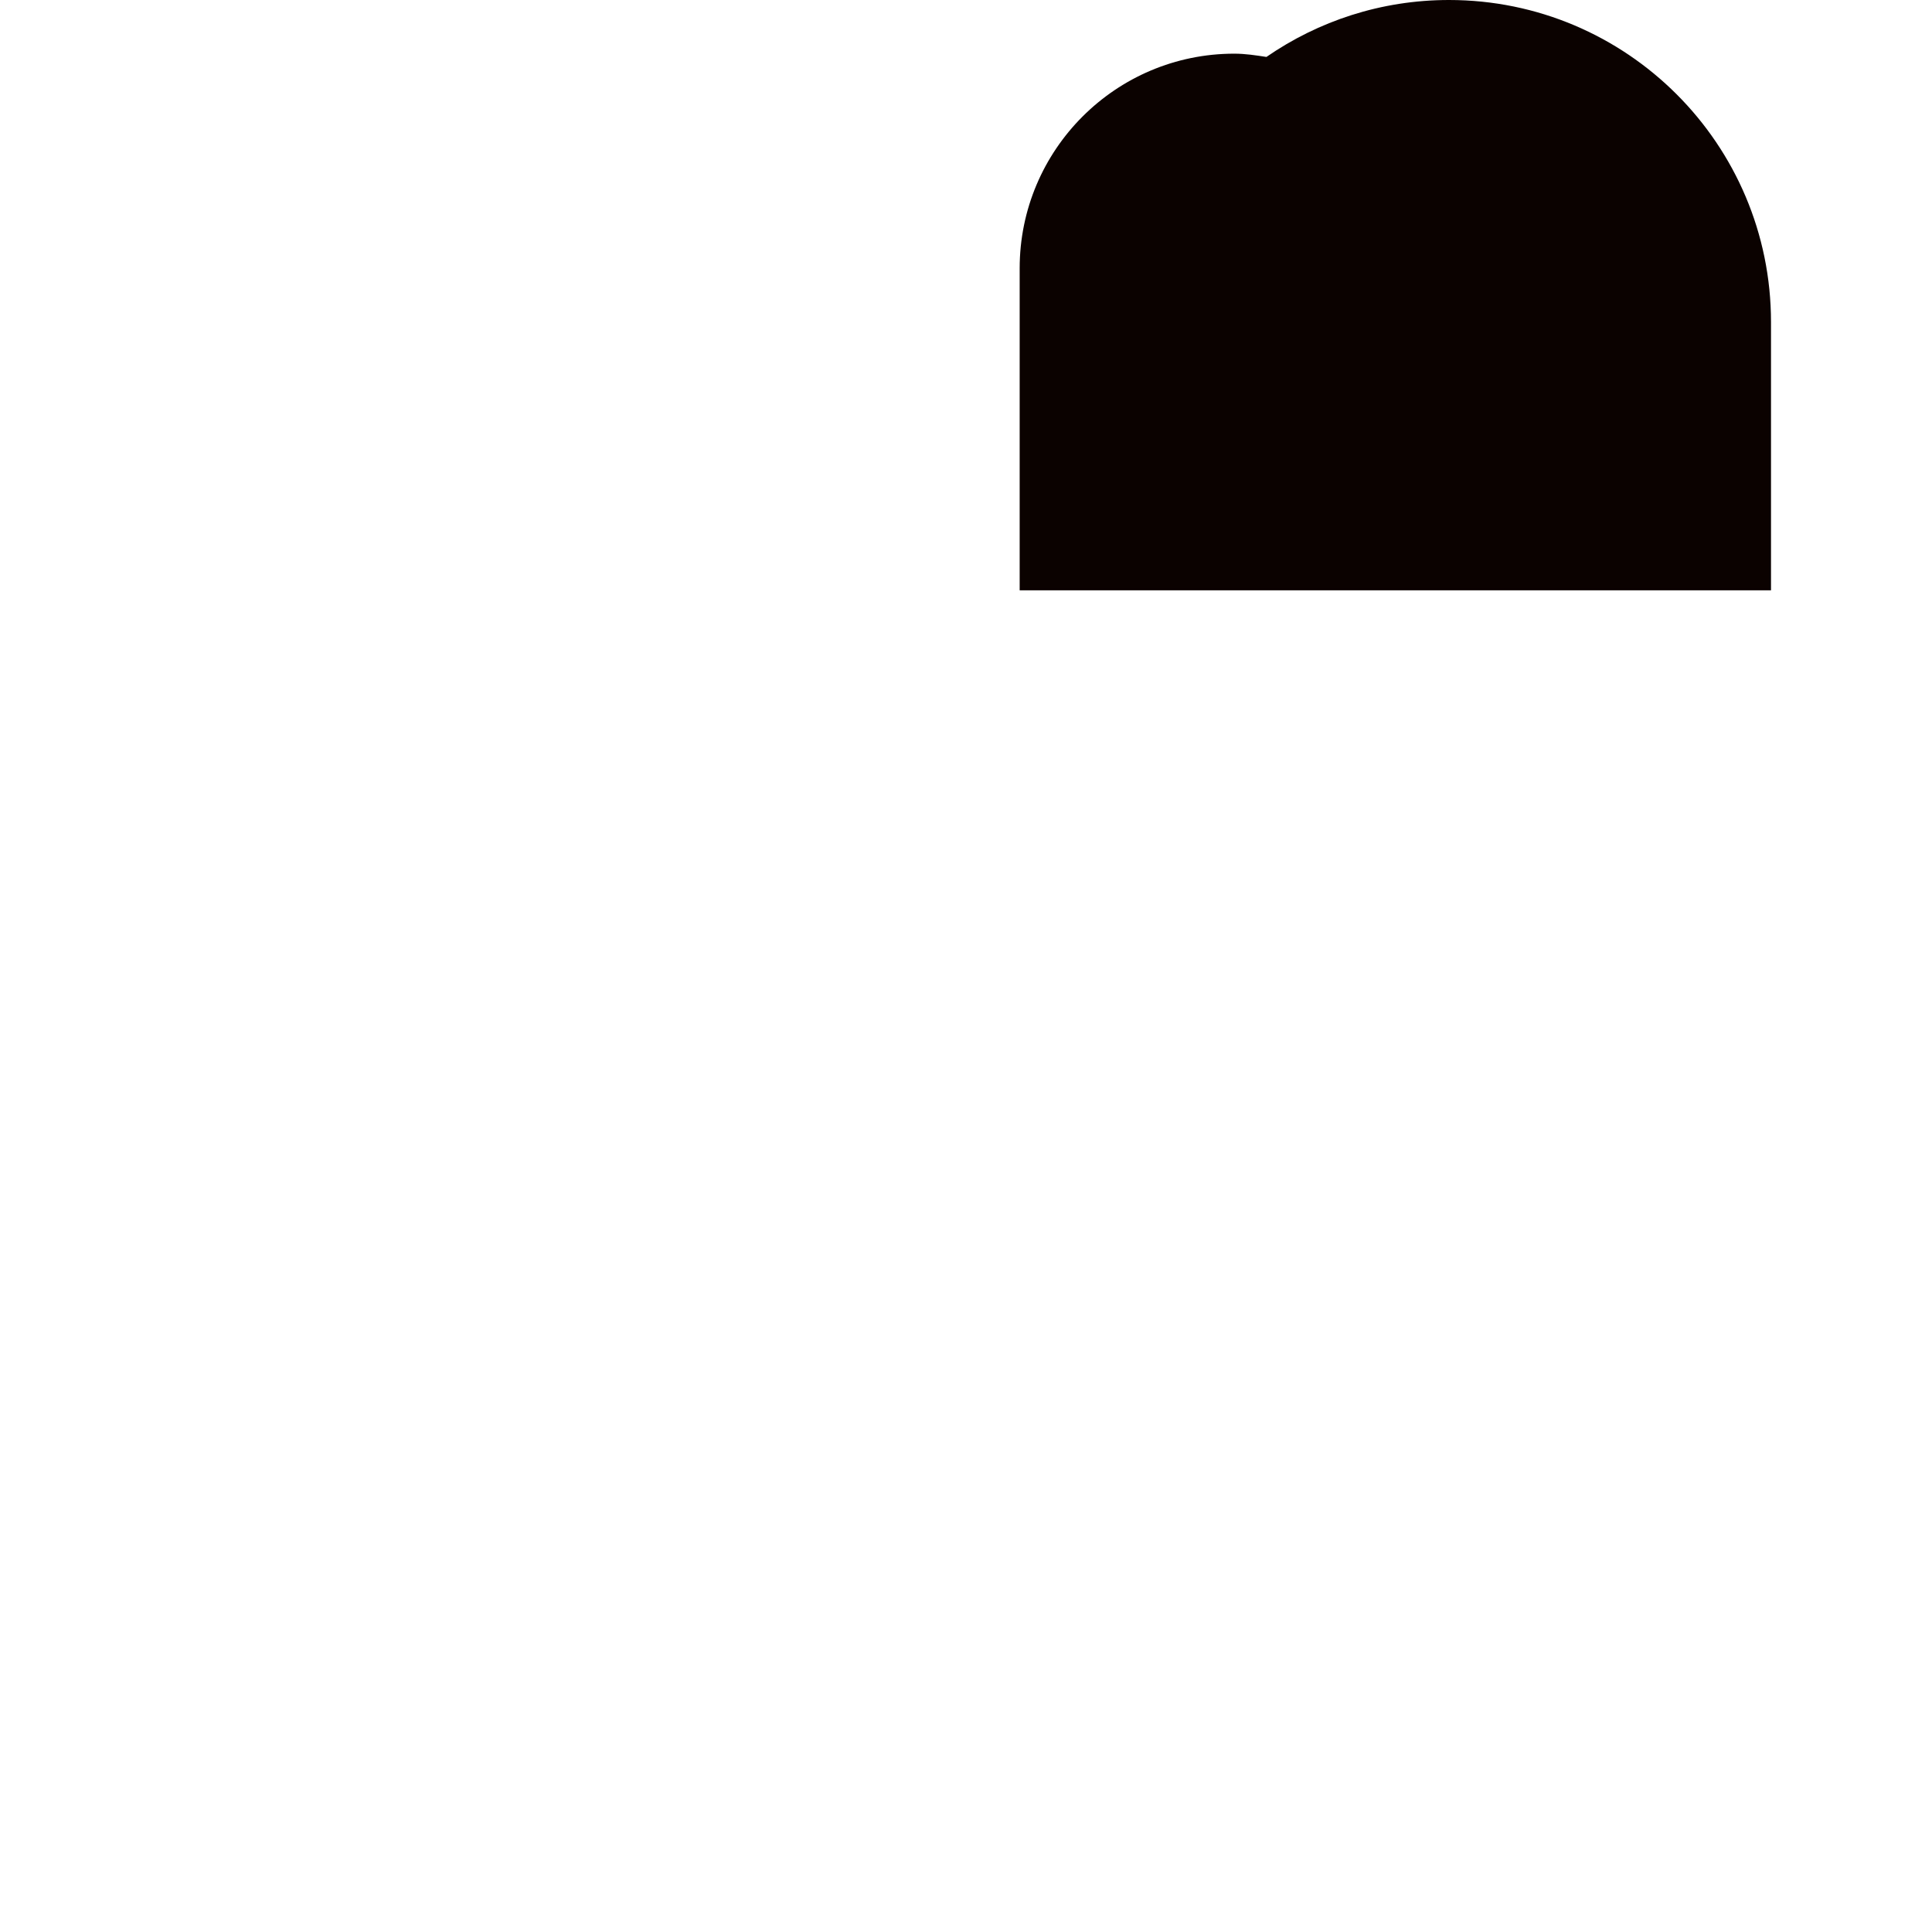 <svg xmlns="http://www.w3.org/2000/svg" viewBox="0 0 36 36">
  <path fill="#0B0200" d="M33 6.001C33 2.687 30.313 0 27 0c-1.264 0-2.435.393-3.402 1.061C23.401 1.031 23.205 1 23 1c-2.209 0-4 1.791-4 4v6h14V6.001z"/>
</svg>
